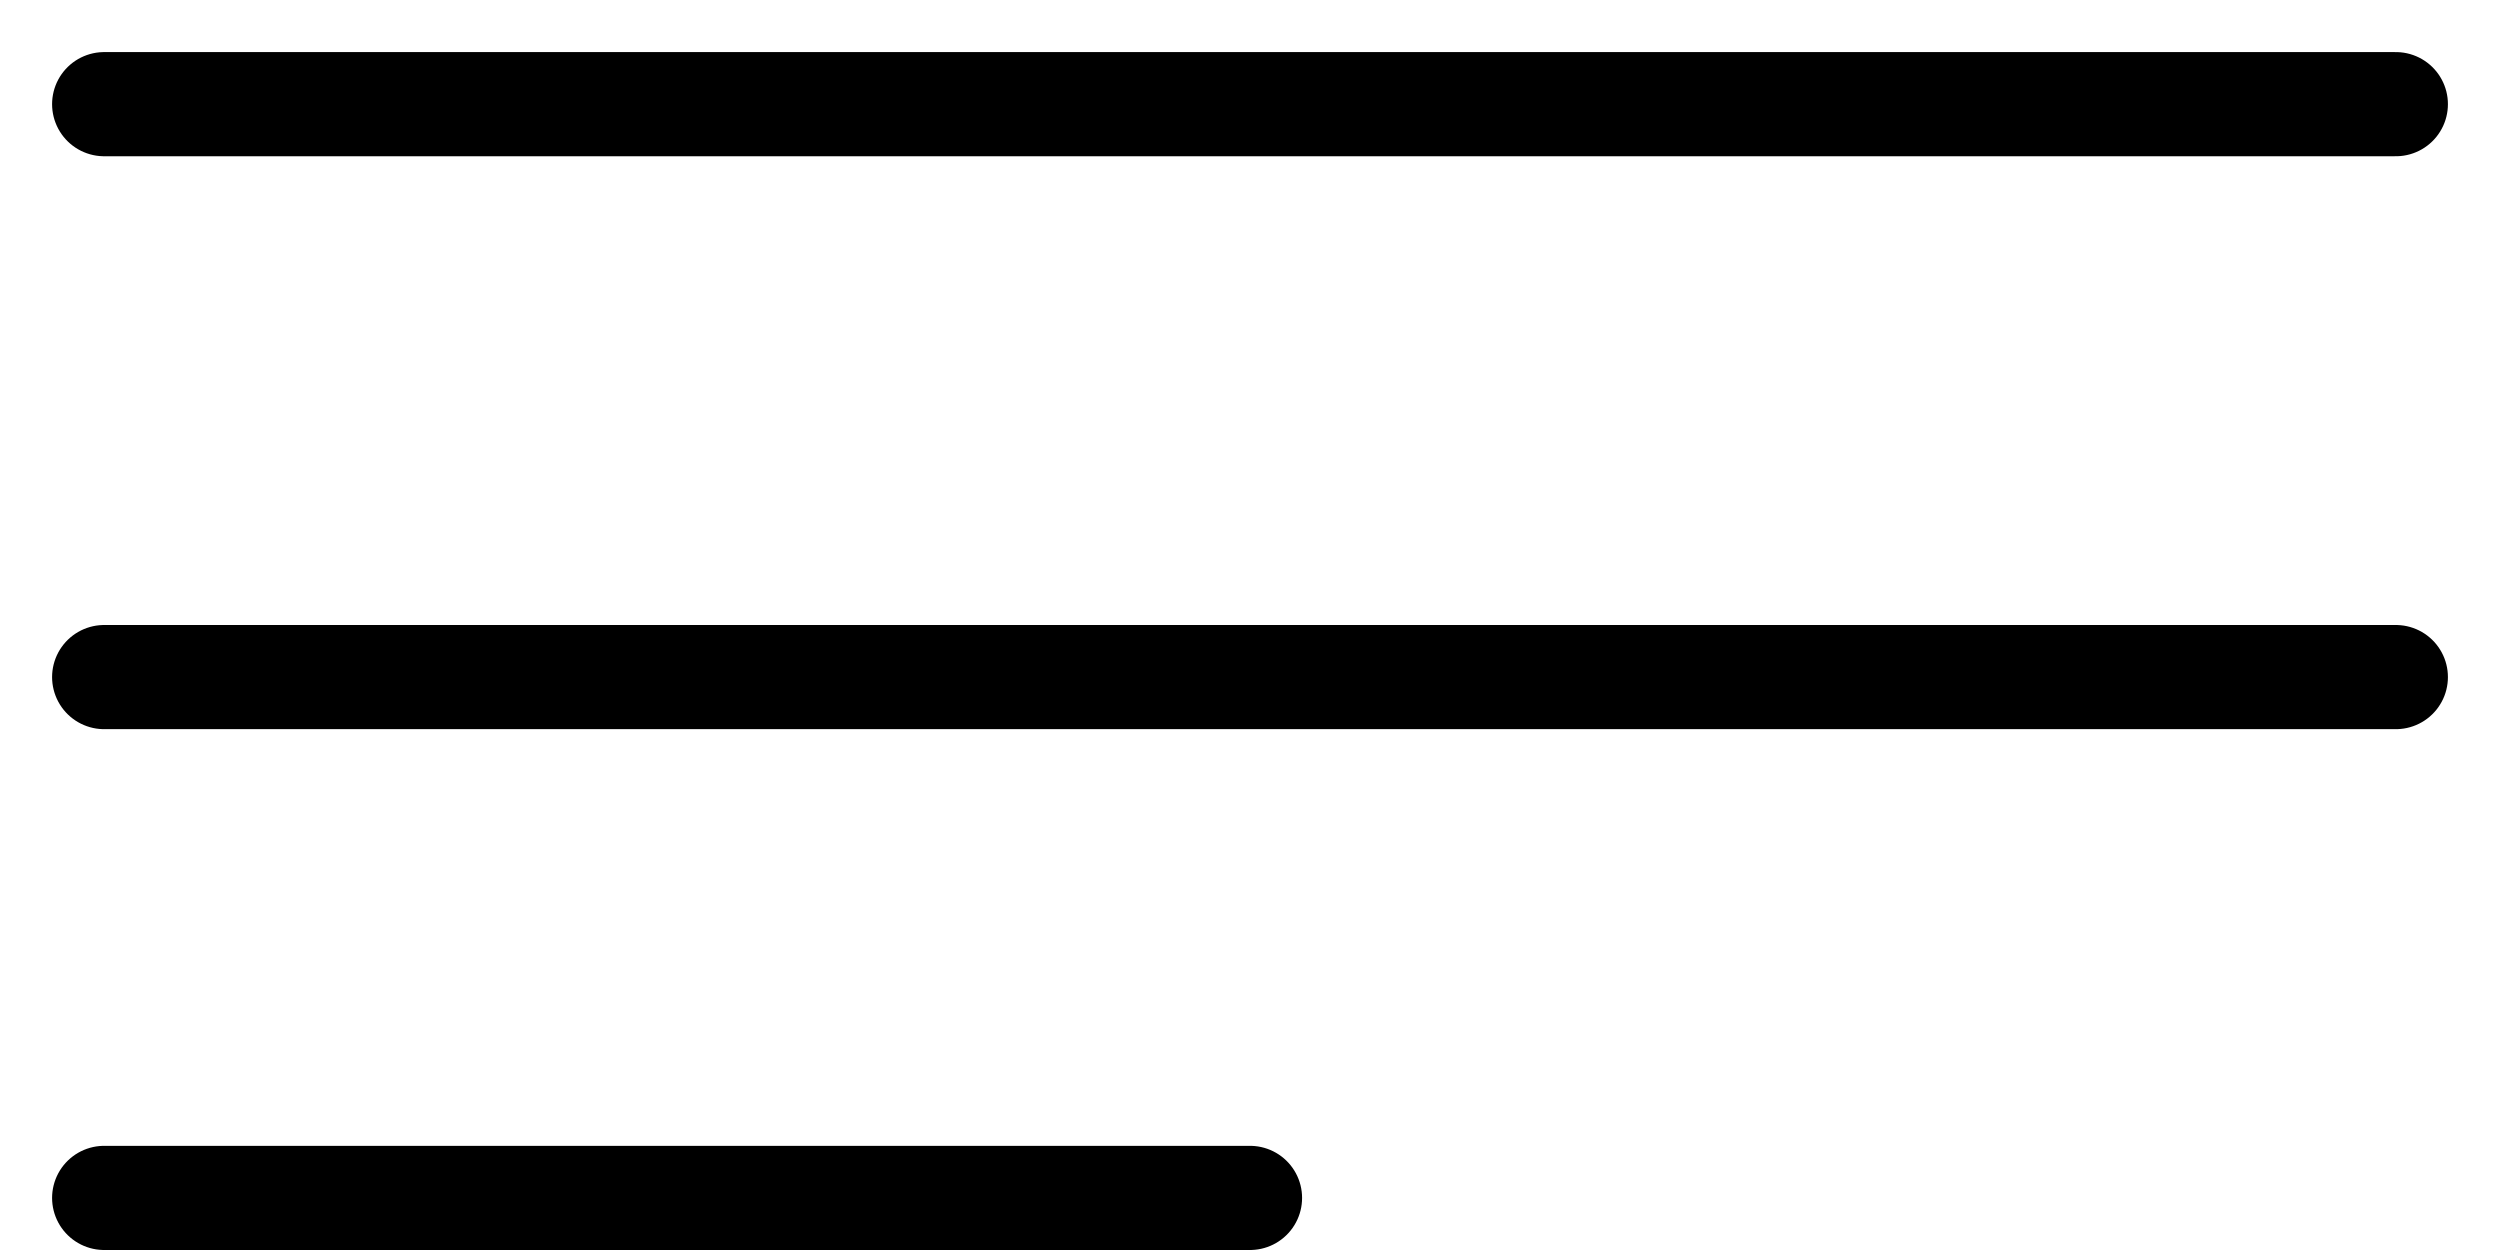 <svg width="24" height="12" viewBox="0 0 24 12" fill="none" xmlns="http://www.w3.org/2000/svg">
<path d="M1 1H23" stroke="black" stroke-linecap="round"/>
<path d="M1 6.5H23" stroke="black" stroke-linecap="round"/>
<path d="M1 11.5H12" stroke="black" stroke-linecap="round"/>
</svg>
